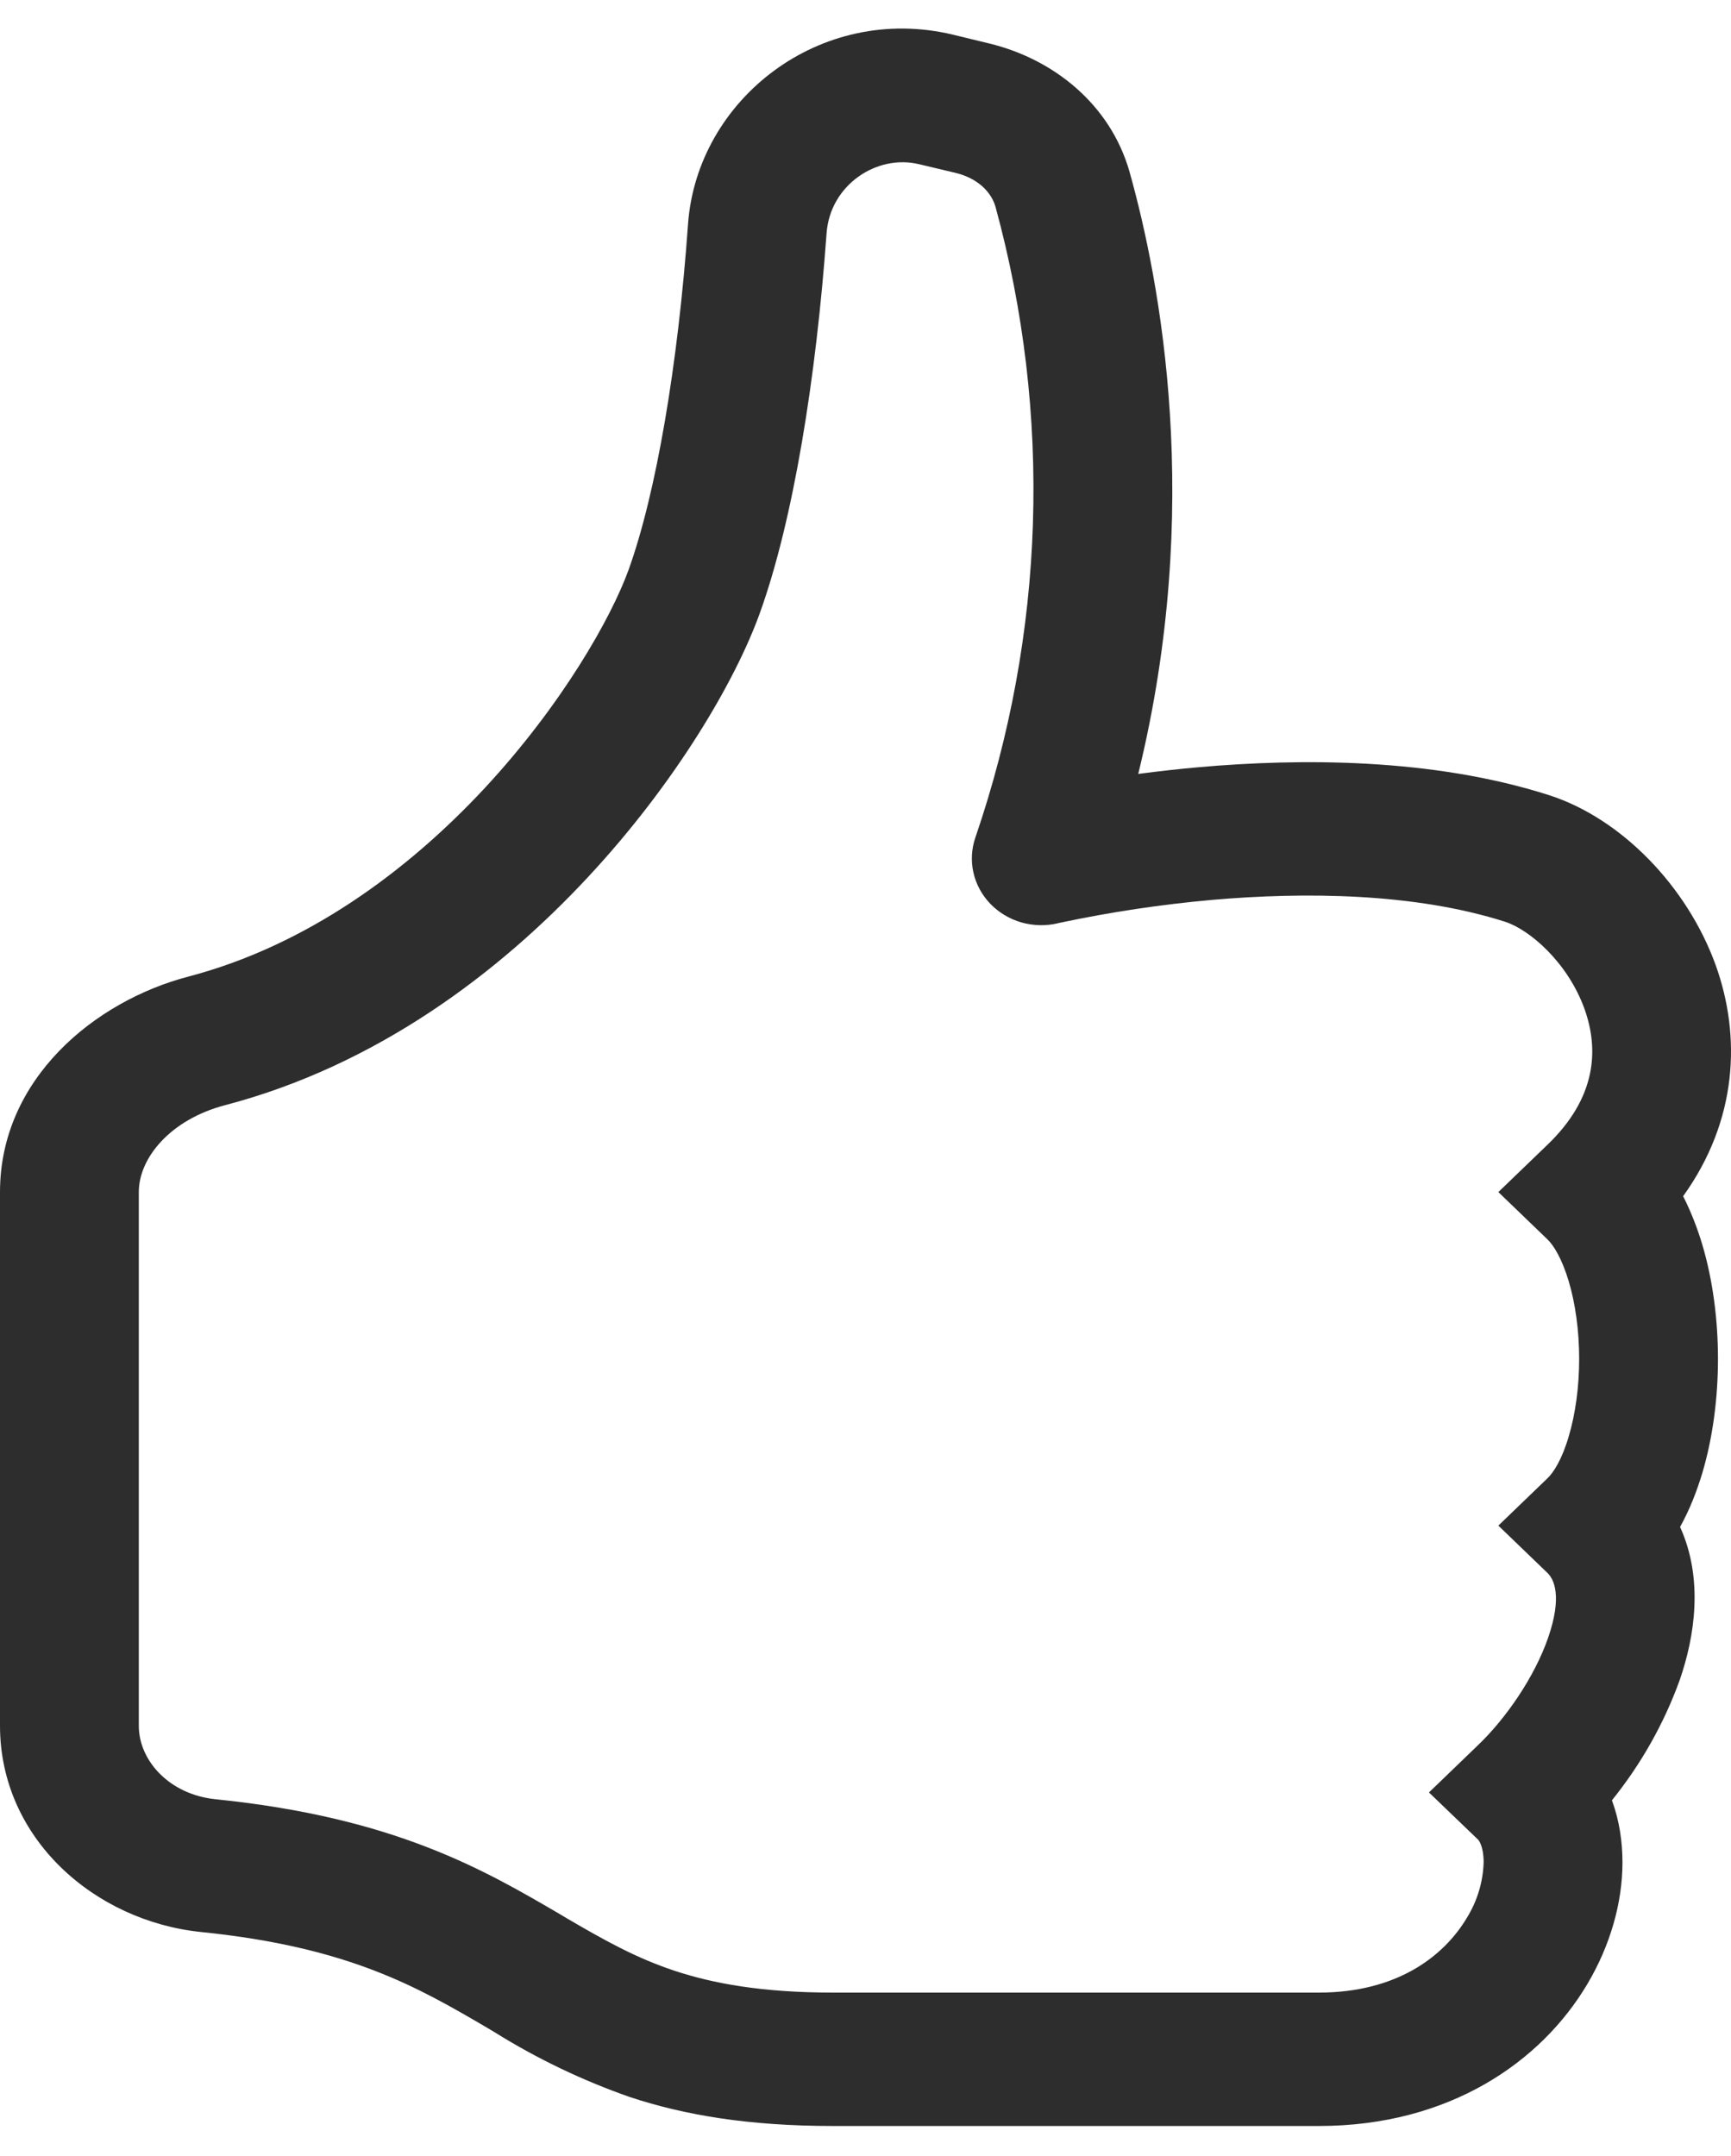 <svg width="57" height="71" viewBox="0 0 57 71" fill="none" xmlns="http://www.w3.org/2000/svg">
<path fill-rule="evenodd" clip-rule="evenodd" d="M22.656 7.38C22.953 3.272 27.008 0.096 31.378 1.141L32.571 1.431C34.688 1.941 36.567 3.435 37.198 5.671C38.203 9.256 39.634 16.703 37.481 25.486C38.154 25.397 38.83 25.322 39.506 25.262C42.766 24.977 47.136 24.946 51.008 26.185C53.376 26.945 55.552 29.177 56.494 31.778C57.335 34.115 57.225 36.883 55.424 39.392C55.689 39.915 55.895 40.455 56.055 40.987C56.407 42.173 56.571 43.478 56.571 44.748C56.571 46.018 56.407 47.322 56.055 48.509C55.876 49.102 55.643 49.708 55.323 50.284C56.096 51.984 55.812 53.882 55.31 55.328C54.795 56.755 54.041 58.092 53.079 59.286C53.326 59.954 53.426 60.657 53.426 61.329C53.426 62.669 53.019 64.075 52.27 65.336C50.743 67.911 47.712 70.011 43.428 70.011V65.618C46.002 65.618 47.547 64.422 48.302 63.157C48.644 62.603 48.835 61.974 48.855 61.329C48.855 60.802 48.695 60.604 48.672 60.582L47.054 59.027L48.667 57.472C49.591 56.589 50.528 55.227 50.976 53.939C51.451 52.569 51.172 52.002 50.953 51.795L49.339 50.24L50.953 48.685C51.15 48.5 51.433 48.069 51.657 47.301C51.876 46.567 52 45.675 52 44.748C52 43.821 51.876 42.929 51.657 42.195C51.428 41.431 51.15 40.996 50.953 40.811L49.339 39.256L50.953 37.701C52.567 36.154 52.658 34.568 52.174 33.219C51.616 31.681 50.363 30.614 49.563 30.355C46.578 29.401 42.949 29.37 39.918 29.634C38.236 29.784 36.566 30.035 34.916 30.385L34.852 30.398L34.839 30.403C34.442 30.498 34.025 30.488 33.633 30.376C33.241 30.263 32.888 30.051 32.61 29.763C32.332 29.474 32.14 29.119 32.054 28.735C31.967 28.351 31.99 27.951 32.119 27.578C34.419 20.863 34.649 13.652 32.782 6.814C32.645 6.326 32.197 5.869 31.465 5.693L30.267 5.408C28.869 5.069 27.332 6.093 27.218 7.683C26.875 12.437 26.126 17.13 25.015 20.205C24.219 22.411 22.258 25.776 19.355 28.891C16.443 32.02 12.411 35.086 7.406 36.396C5.605 36.87 4.571 38.136 4.571 39.252V56.835C4.571 57.977 5.577 59.097 7.099 59.251C13.01 59.853 15.95 61.58 18.487 63.065L18.67 63.175C19.904 63.895 20.933 64.475 22.217 64.901C23.483 65.319 25.097 65.618 27.428 65.618H43.428V70.011H27.428C24.663 70.011 22.537 69.655 20.727 69.053C19.17 68.507 17.683 67.794 16.293 66.927L16.073 66.795C13.769 65.446 11.506 64.119 6.619 63.623C3.118 63.263 0 60.547 0 56.83V39.256C0 35.521 3.131 32.964 6.203 32.16C10.085 31.141 13.399 28.703 15.95 25.965C18.51 23.21 20.128 20.341 20.699 18.764C21.609 16.238 22.327 12.002 22.656 7.385V7.38Z" fill="#2D2D2D"/>
</svg>
